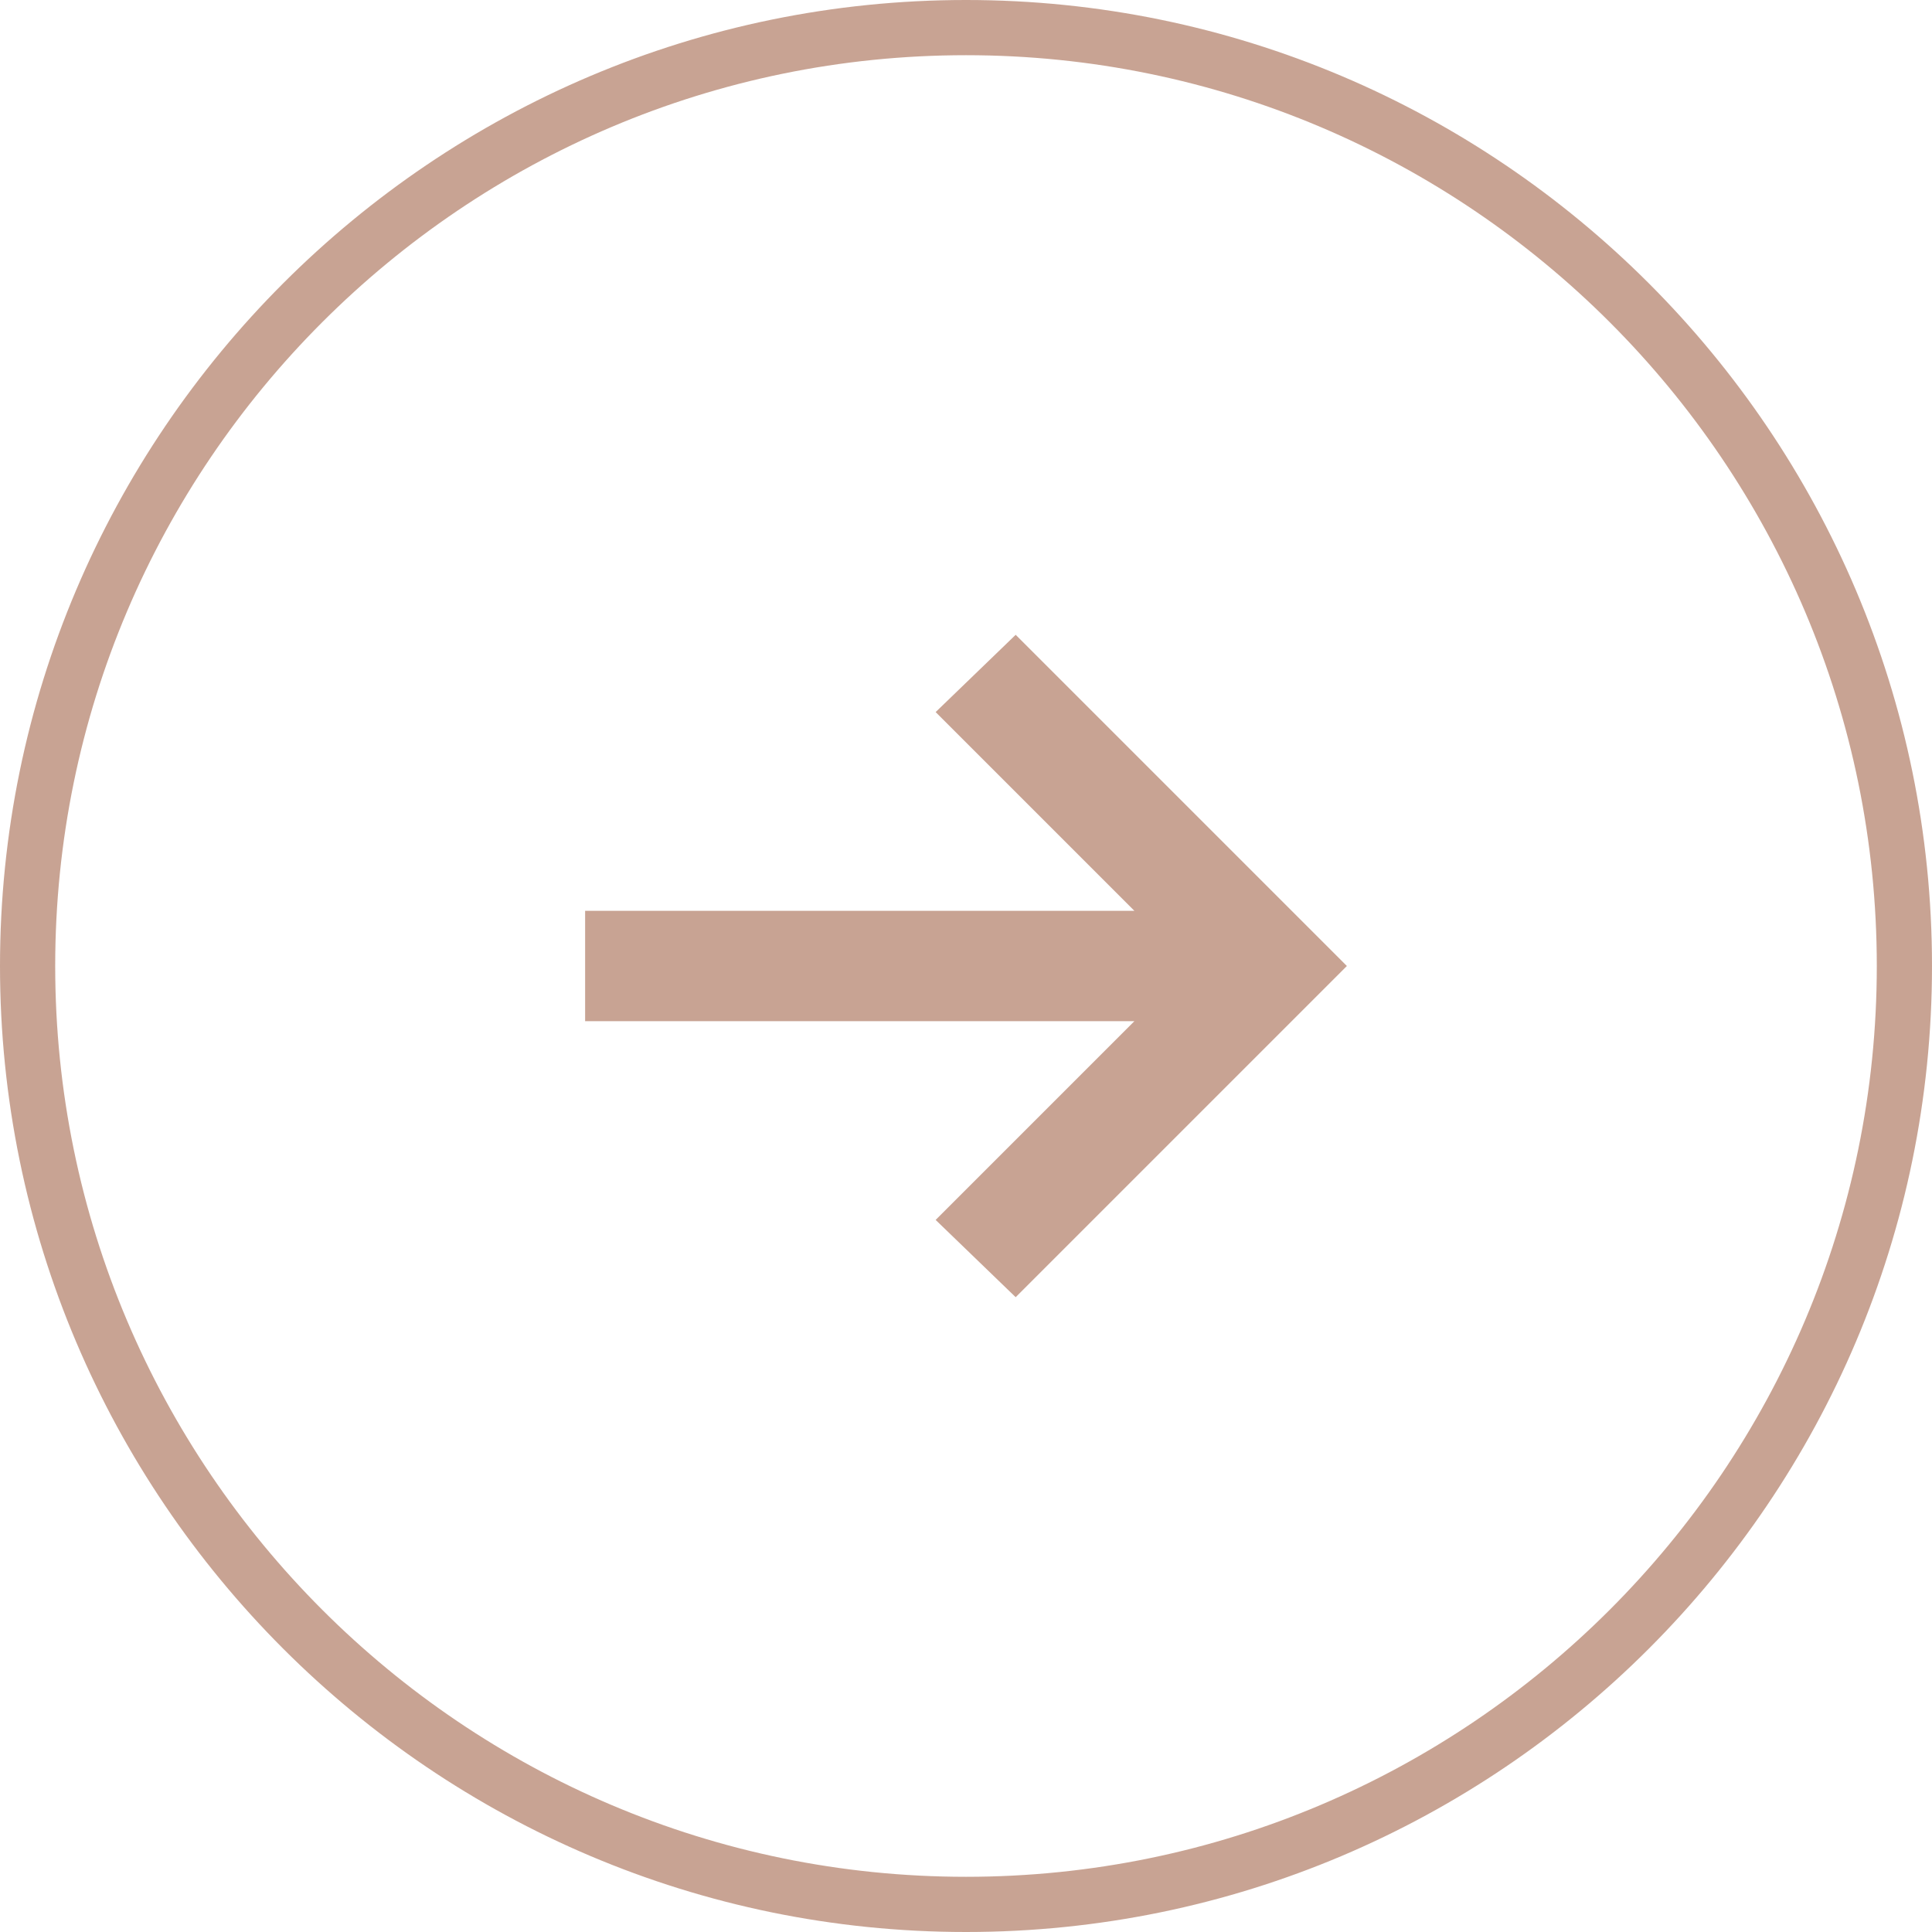 <?xml version="1.0" encoding="utf-8"?>
<!-- Generator: Adobe Illustrator 24.2.0, SVG Export Plug-In . SVG Version: 6.00 Build 0)  -->
<svg version="1.1" id="FB_Buttons" xmlns="http://www.w3.org/2000/svg" xmlns:xlink="http://www.w3.org/1999/xlink" x="0px" y="0px"
	 viewBox="0 0 70 70" style="enable-background:new 0 0 70 70;" xml:space="preserve">
<style type="text/css">
	.st0{opacity:0.5;fill:#934828;}
</style>
<g>
	<path class="st0" d="M35,70C15.7,70,0,54.3,0,35S15.7,0,35,0s35,15.7,35,35S54.3,70,35,70z M35,2C16.8,2,2,16.8,2,35s14.8,33,33,33
		s33-14.8,33-33S53.2,2,35,2z"/>
	<polygon class="st0" points="48.8,35 46,32.2 46,32.2 36.8,23 33.9,25.8 41.1,33 21.2,33 21.2,37 41.1,37 33.9,44.2 36.8,47 
		46,37.8 46,37.8 	"/>
</g>
</svg>
